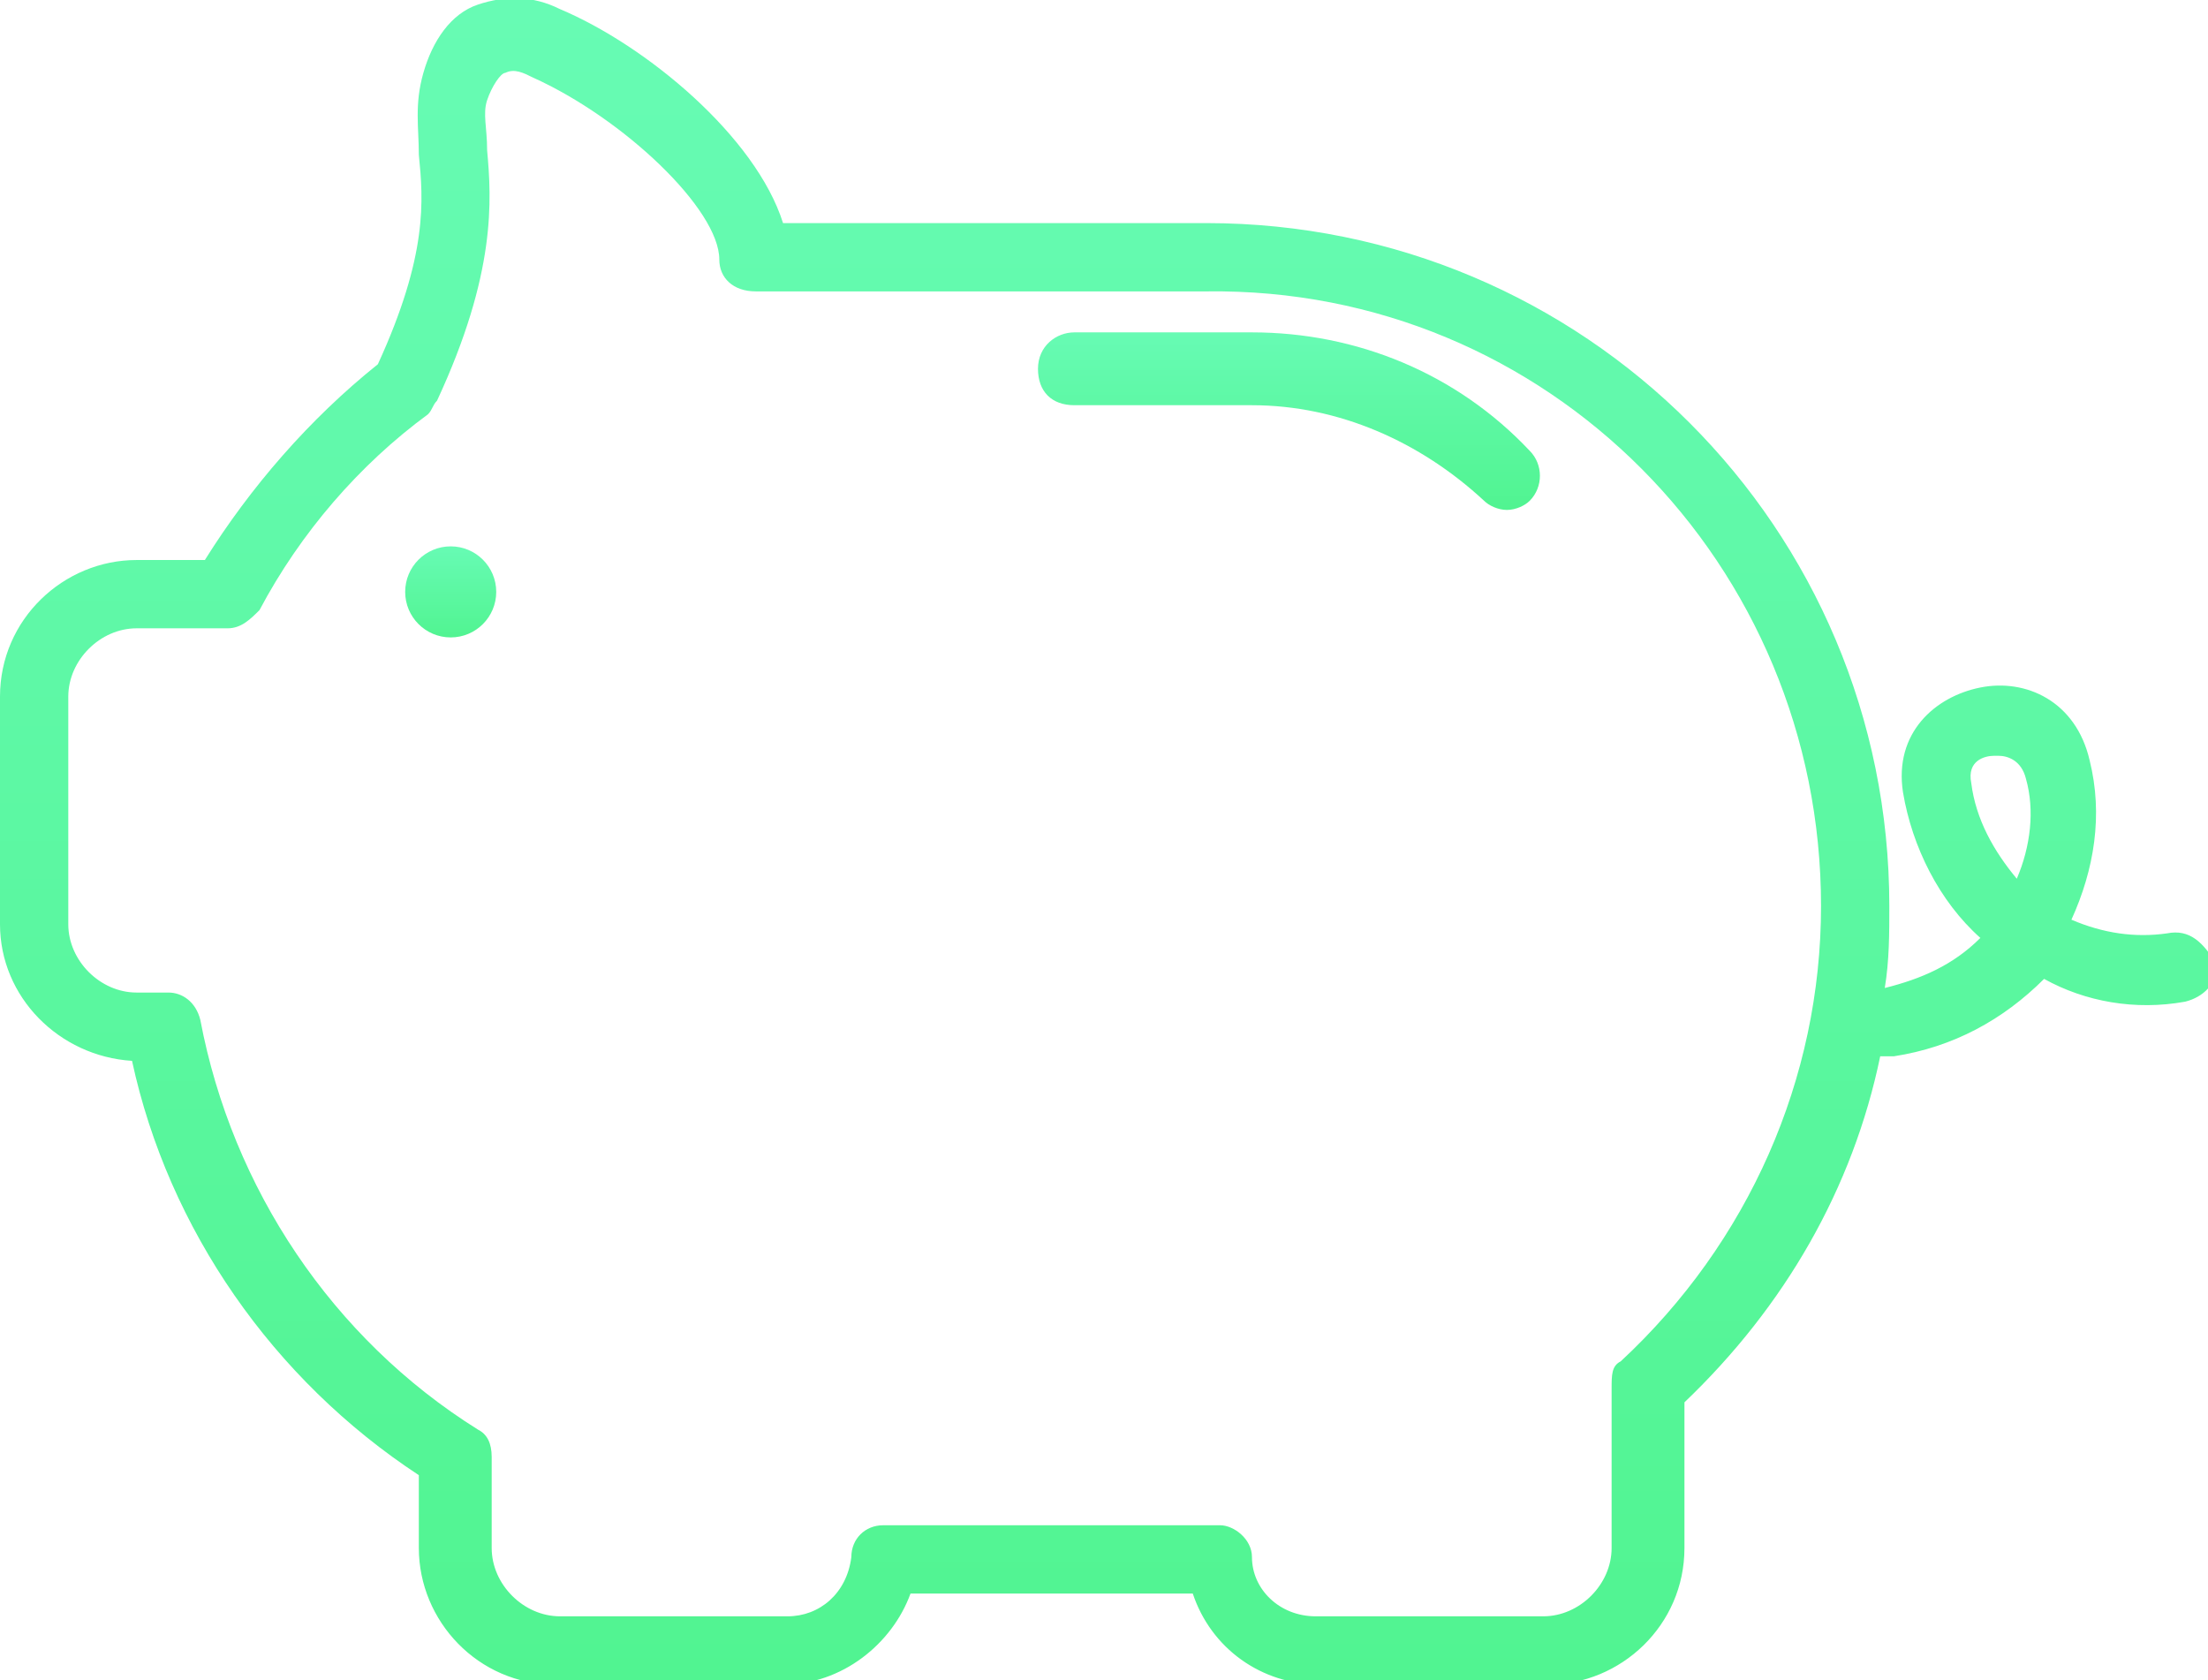 <?xml version="1.0" encoding="utf-8"?>
<!-- Generator: Adobe Illustrator 19.0.0, SVG Export Plug-In . SVG Version: 6.00 Build 0)  -->
<svg version="1.1" id="Layer_1" xmlns="http://www.w3.org/2000/svg" xmlns:xlink="http://www.w3.org/1999/xlink" x="0px" y="0px"
	 viewBox="0 0 48.5 36.9" enable-background="new 0 0 48.5 36.9" xml:space="preserve">
<g id="XMLID_80_">
	<linearGradient id="XMLID_126_" gradientUnits="userSpaceOnUse" x1="9.937" y1="14.022" x2="9.937" y2="11.992">
		<stop  offset="0" style="stop-color:#51F491"/>
		<stop  offset="1" style="stop-color:#67FBB4"/>
	</linearGradient>
	<circle id="XMLID_86_" fill="url(#XMLID_126_)" cx="9.9" cy="13" r="1"/>
	<linearGradient id="XMLID_127_" gradientUnits="userSpaceOnUse" x1="24.244" y1="36.94" x2="24.244" y2="-8.672332e-07">
		<stop  offset="0" style="stop-color:#51F491"/>
		<stop  offset="1" style="stop-color:#67FBB4"/>
	</linearGradient>
	<path id="XMLID_82_" fill="url(#XMLID_127_)" d="M47.6,20.5c-0.7,0.1-1.4,0-2.1-0.3c0.5-1.1,0.7-2.3,0.4-3.5
		c-0.3-1.3-1.4-1.8-2.4-1.6c-1,0.2-1.9,1-1.7,2.3c0.2,1.2,0.8,2.4,1.7,3.2c-0.6,0.6-1.3,0.9-2.1,1.1c0.1-0.6,0.1-1.2,0.1-1.8
		c0-8.3-6.7-15-15-15h-9.3C16.6,3,14.2,1,12.3,0.2c-0.6-0.3-1.2-0.3-1.8-0.1c-0.6,0.2-1,0.8-1.2,1.5C9.1,2.3,9.2,2.8,9.2,3.4
		c0.1,1,0.2,2.2-0.9,4.6c-1.5,1.2-2.8,2.7-3.8,4.3H3c-1.6,0-3,1.3-3,3v5c0,1.6,1.3,2.9,2.9,3c0.8,3.7,3.1,7,6.3,9.1V34
		c0,1.6,1.3,3,3,3h5c1.3,0,2.4-0.9,2.8-2h6.2c0.4,1.2,1.5,2,2.8,2h5c1.6,0,3-1.3,3-3v-3.2c2.2-2.1,3.7-4.7,4.3-7.6
		c0.1,0,0.1,0,0.2,0c0,0,0.1,0,0.1,0c1.3-0.2,2.4-0.8,3.3-1.7c0.9,0.5,2,0.7,3.1,0.5c0.4-0.1,0.7-0.4,0.7-0.8
		C48.4,20.7,48.1,20.4,47.6,20.5z M35.6,29.9c-0.2,0.1-0.2,0.3-0.2,0.6V34c0,0.8-0.7,1.5-1.5,1.5h-5c-0.8,0-1.4-0.6-1.4-1.3
		c0-0.4-0.4-0.7-0.7-0.7c0,0,0,0,0,0c0,0-0.2,0-0.2,0h-7.2c-0.4,0-0.7,0.3-0.7,0.7c-0.1,0.8-0.7,1.3-1.4,1.3h-5
		c-0.8,0-1.5-0.7-1.5-1.5v-2c0-0.3-0.1-0.5-0.3-0.6c-3.2-2-5.4-5.3-6.1-9c-0.1-0.4-0.4-0.6-0.7-0.6H3c-0.8,0-1.5-0.7-1.5-1.5v-5
		c0-0.8,0.7-1.5,1.5-1.5h2c0.3,0,0.5-0.2,0.7-0.4c0.9-1.7,2.2-3.2,3.7-4.3C9.5,9,9.5,8.9,9.6,8.8c1.3-2.8,1.2-4.4,1.1-5.5
		c0-0.5-0.1-0.8,0-1.1c0.1-0.3,0.3-0.6,0.4-0.6c0.2-0.1,0.4,0,0.6,0.1c2,0.9,4.1,2.9,4.1,4c0,0.4,0.3,0.7,0.8,0.7h9.9
		C34,6.3,40,12.4,40,19.9C40,23.7,38.4,27.3,35.6,29.9z M44.3,19.3c-0.5-0.6-0.9-1.3-1-2.1c-0.1-0.5,0.3-0.6,0.5-0.6
		c0,0,0.1,0,0.1,0c0.2,0,0.5,0.1,0.6,0.5C44.7,17.8,44.6,18.6,44.3,19.3z"/>
	<linearGradient id="XMLID_128_" gradientUnits="userSpaceOnUse" x1="28.357" y1="11.149" x2="28.357" y2="7.31">
		<stop  offset="0" style="stop-color:#51F491"/>
		<stop  offset="1" style="stop-color:#67FBB4"/>
	</linearGradient>
	<path id="XMLID_81_" fill="url(#XMLID_128_)" d="M27.5,7.3h-3.9c-0.4,0-0.8,0.3-0.8,0.8s0.3,0.8,0.8,0.8h3.9c1.9,0,3.7,0.8,5.1,2.1
		c0.1,0.1,0.3,0.2,0.5,0.2s0.4-0.1,0.5-0.2c0.3-0.3,0.3-0.8,0-1.1C32,8.2,29.8,7.3,27.5,7.3z"/>
</g>
</svg>
